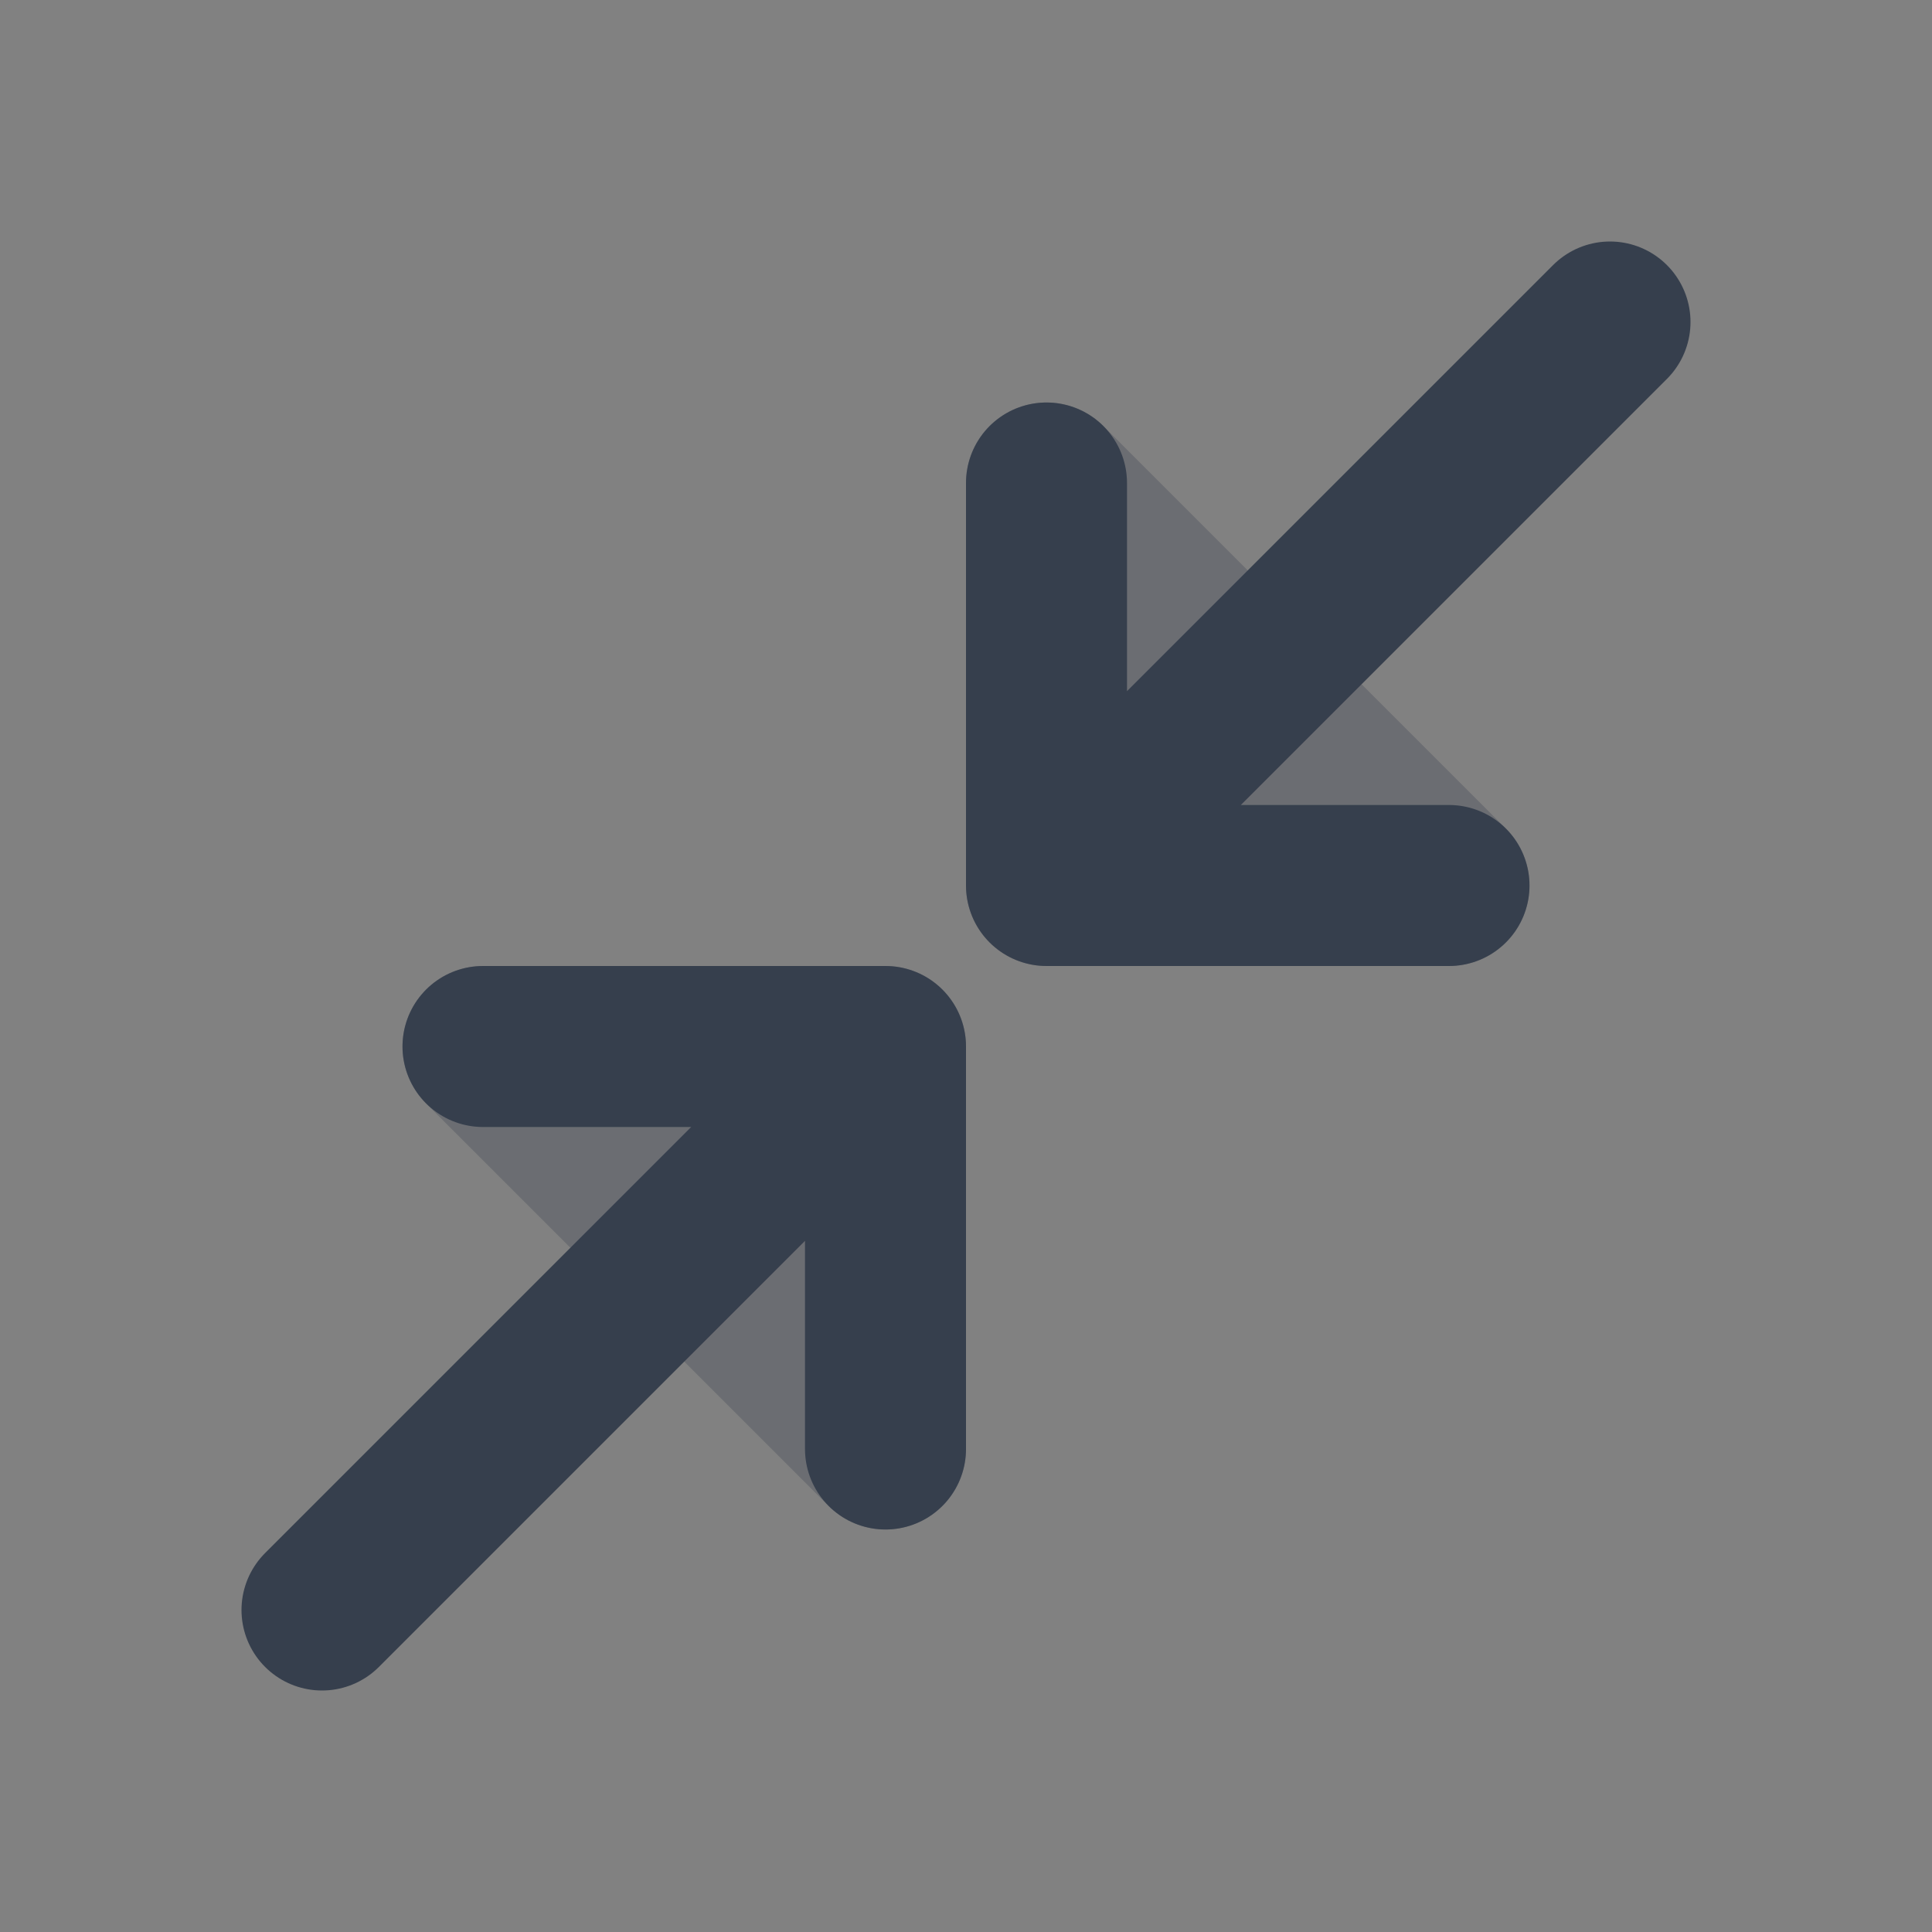 <svg width="24" height="24" viewBox="0 0 24 24" fill="none" xmlns="http://www.w3.org/2000/svg">
<rect x="0" y="0" width="24" height="24" fill="#808080" stroke="none"/>
<path d="M24 0V24H0V0H24Z" fill="white" fill-opacity="0.01"/>
<path opacity="0.3" fill-rule="evenodd" clip-rule="evenodd" d="M12.617 5.076C12.991 4.921 13.421 5.007 13.707 5.293L18.707 10.293C18.993 10.579 19.079 11.009 18.924 11.383C18.769 11.756 18.404 12 18 12L13 12C12.735 12 12.48 11.895 12.293 11.707C12.105 11.52 12 11.265 12 11V6C12 5.596 12.244 5.231 12.617 5.076ZM5.076 12.617C5.231 12.244 5.596 12 6 12H11C11.552 12 12 12.448 12 13L12 18C12 18.404 11.756 18.769 11.383 18.924C11.009 19.079 10.579 18.993 10.293 18.707L5.293 13.707C5.007 13.421 4.921 12.991 5.076 12.617Z" fill="#363F4D"/>
<path d="M13 6V11M13 11L18 11M13 11L20 4M11 18L11 13M11 13H6M11 13L4 20" stroke="#363F4D" stroke-width="2" stroke-linecap="round" stroke-linejoin="round"/>
</svg>
